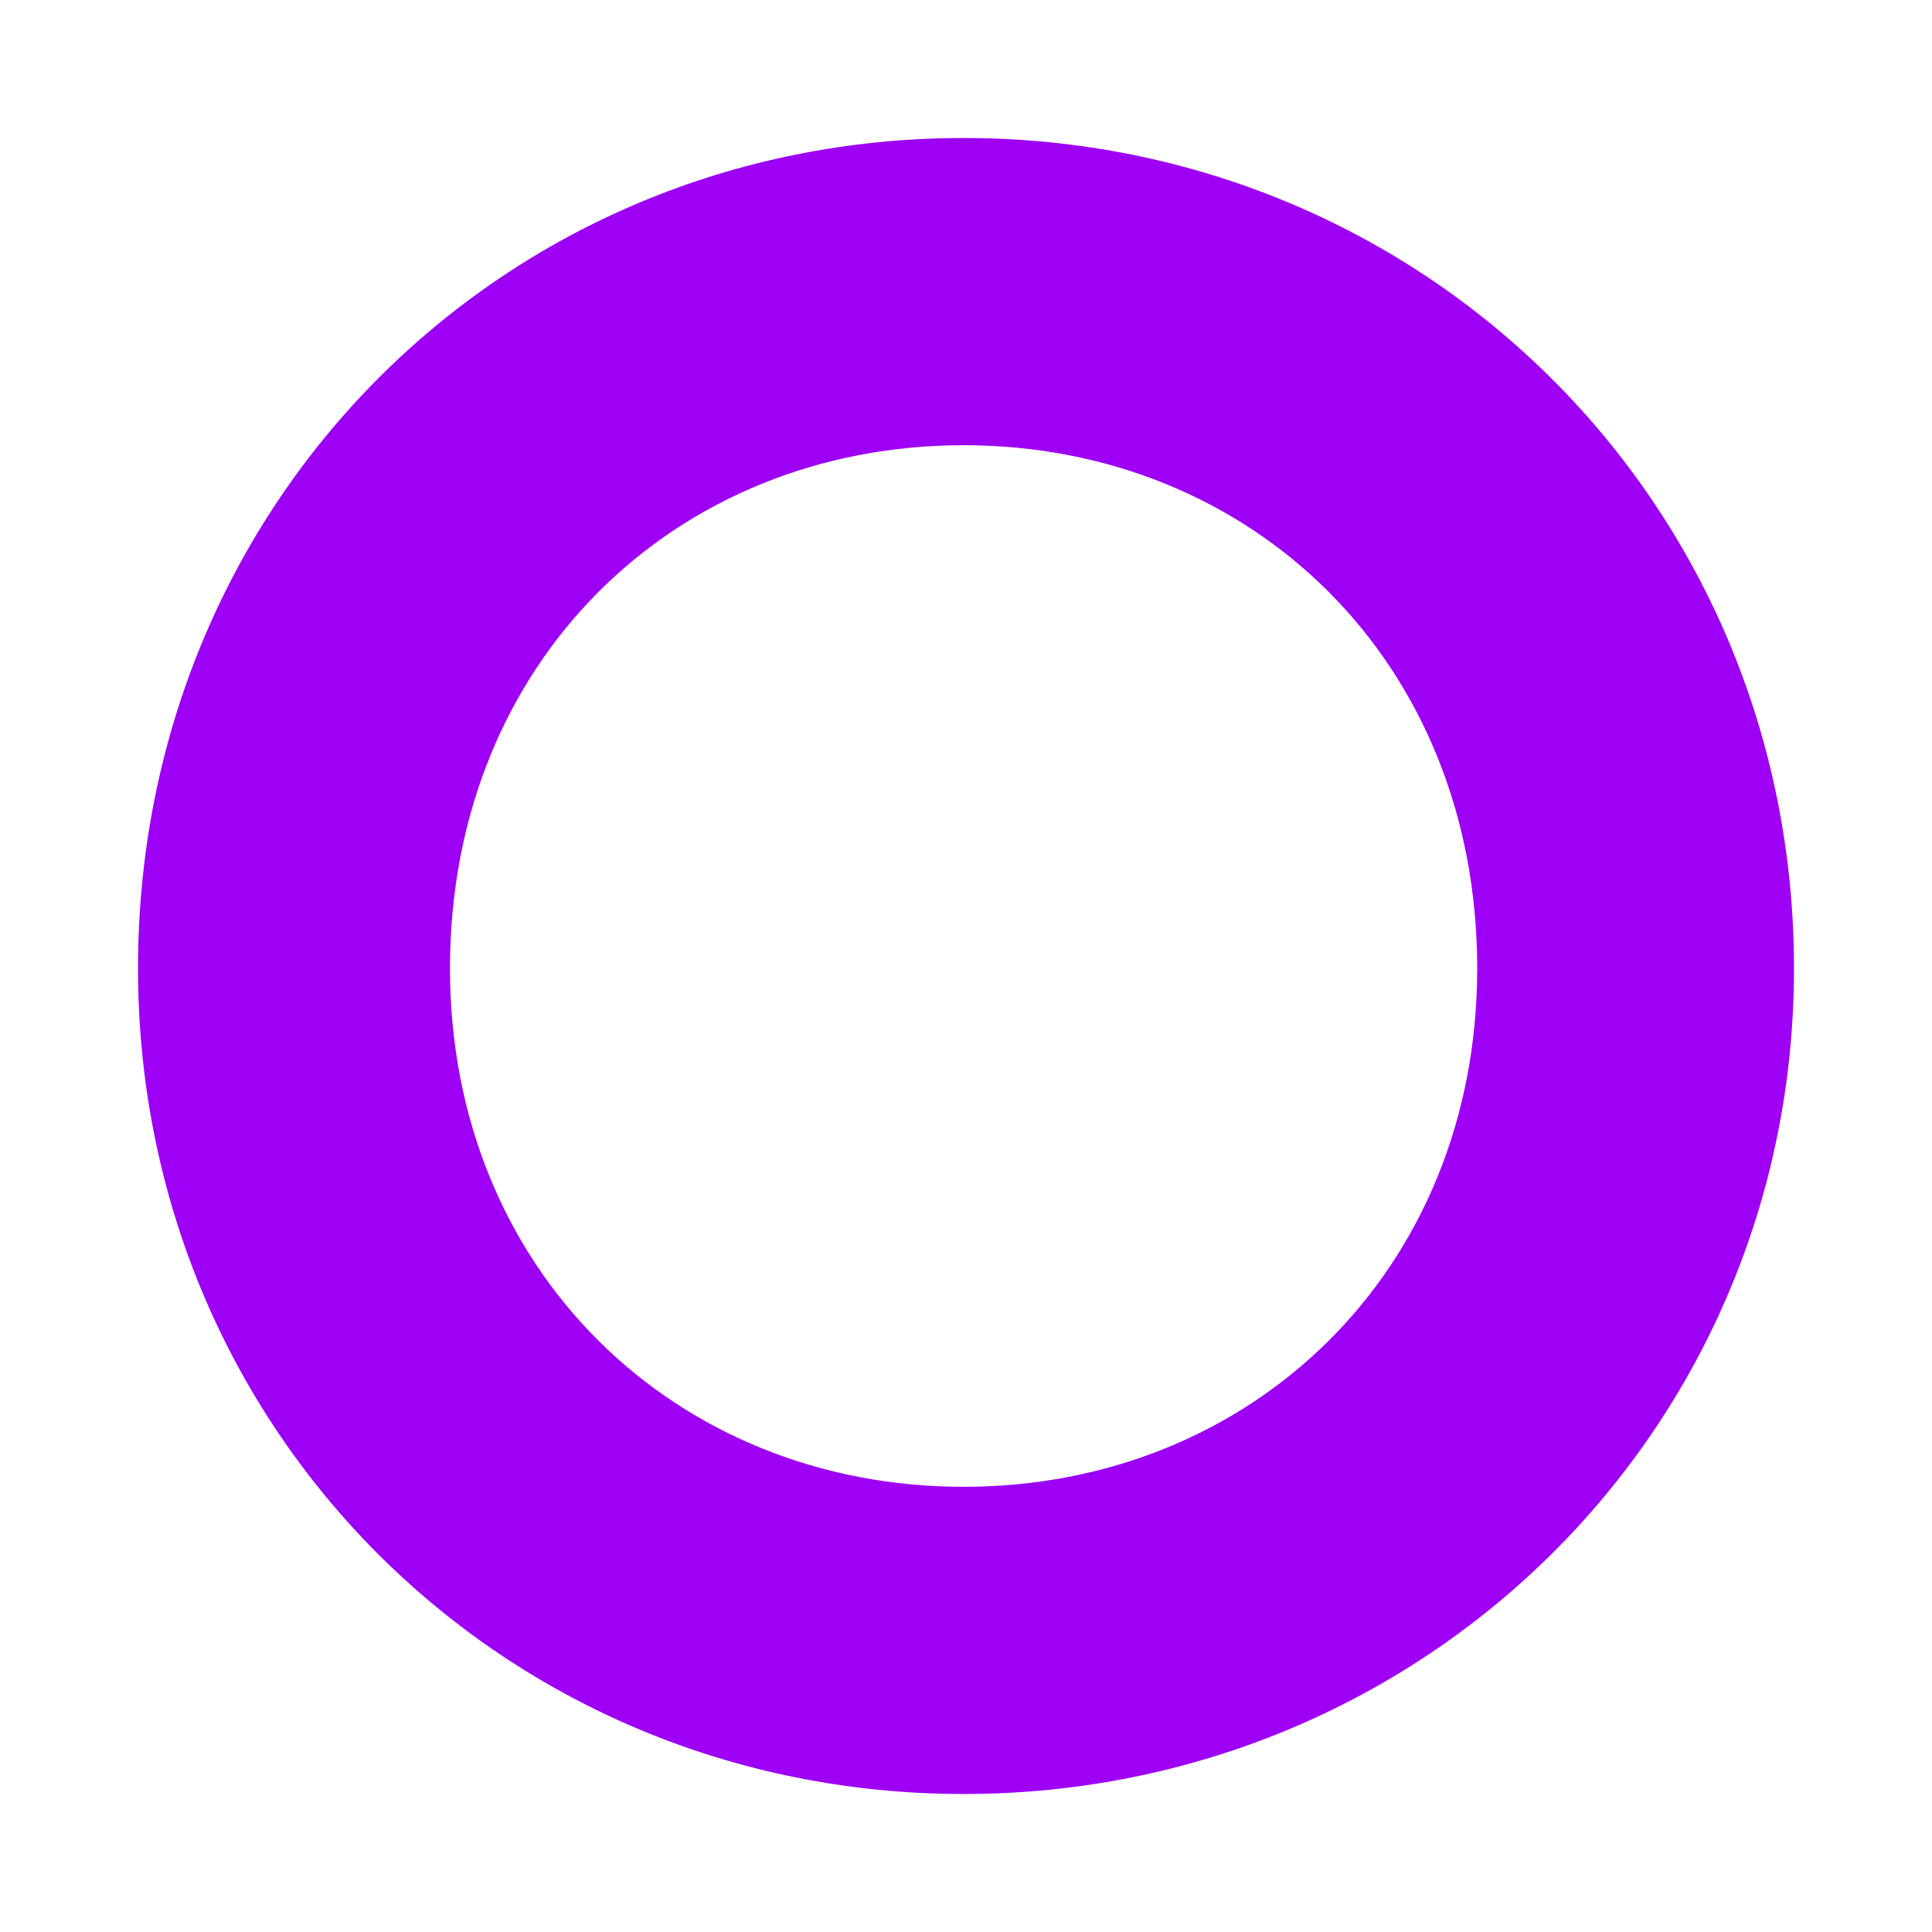 <svg width="70" height="70" viewBox="0 0 70 70" fill="none" xmlns="http://www.w3.org/2000/svg">
<path fill-rule="evenodd" clip-rule="evenodd" d="M5 35.087C5 18.217 18.218 5 34.913 5C51.609 5 65 18.217 65 35.087C65 51.783 51.609 65 34.913 65C18.218 65 5 51.783 5 35.087ZM53.522 35.087C53.522 23.957 45.348 16.131 34.913 16.131C24.478 16.131 16.304 23.957 16.304 35.087C16.304 46.044 24.478 53.87 34.913 53.87C45.348 53.87 53.522 46.044 53.522 35.087Z" fill="#9D00F5"/>
</svg>
